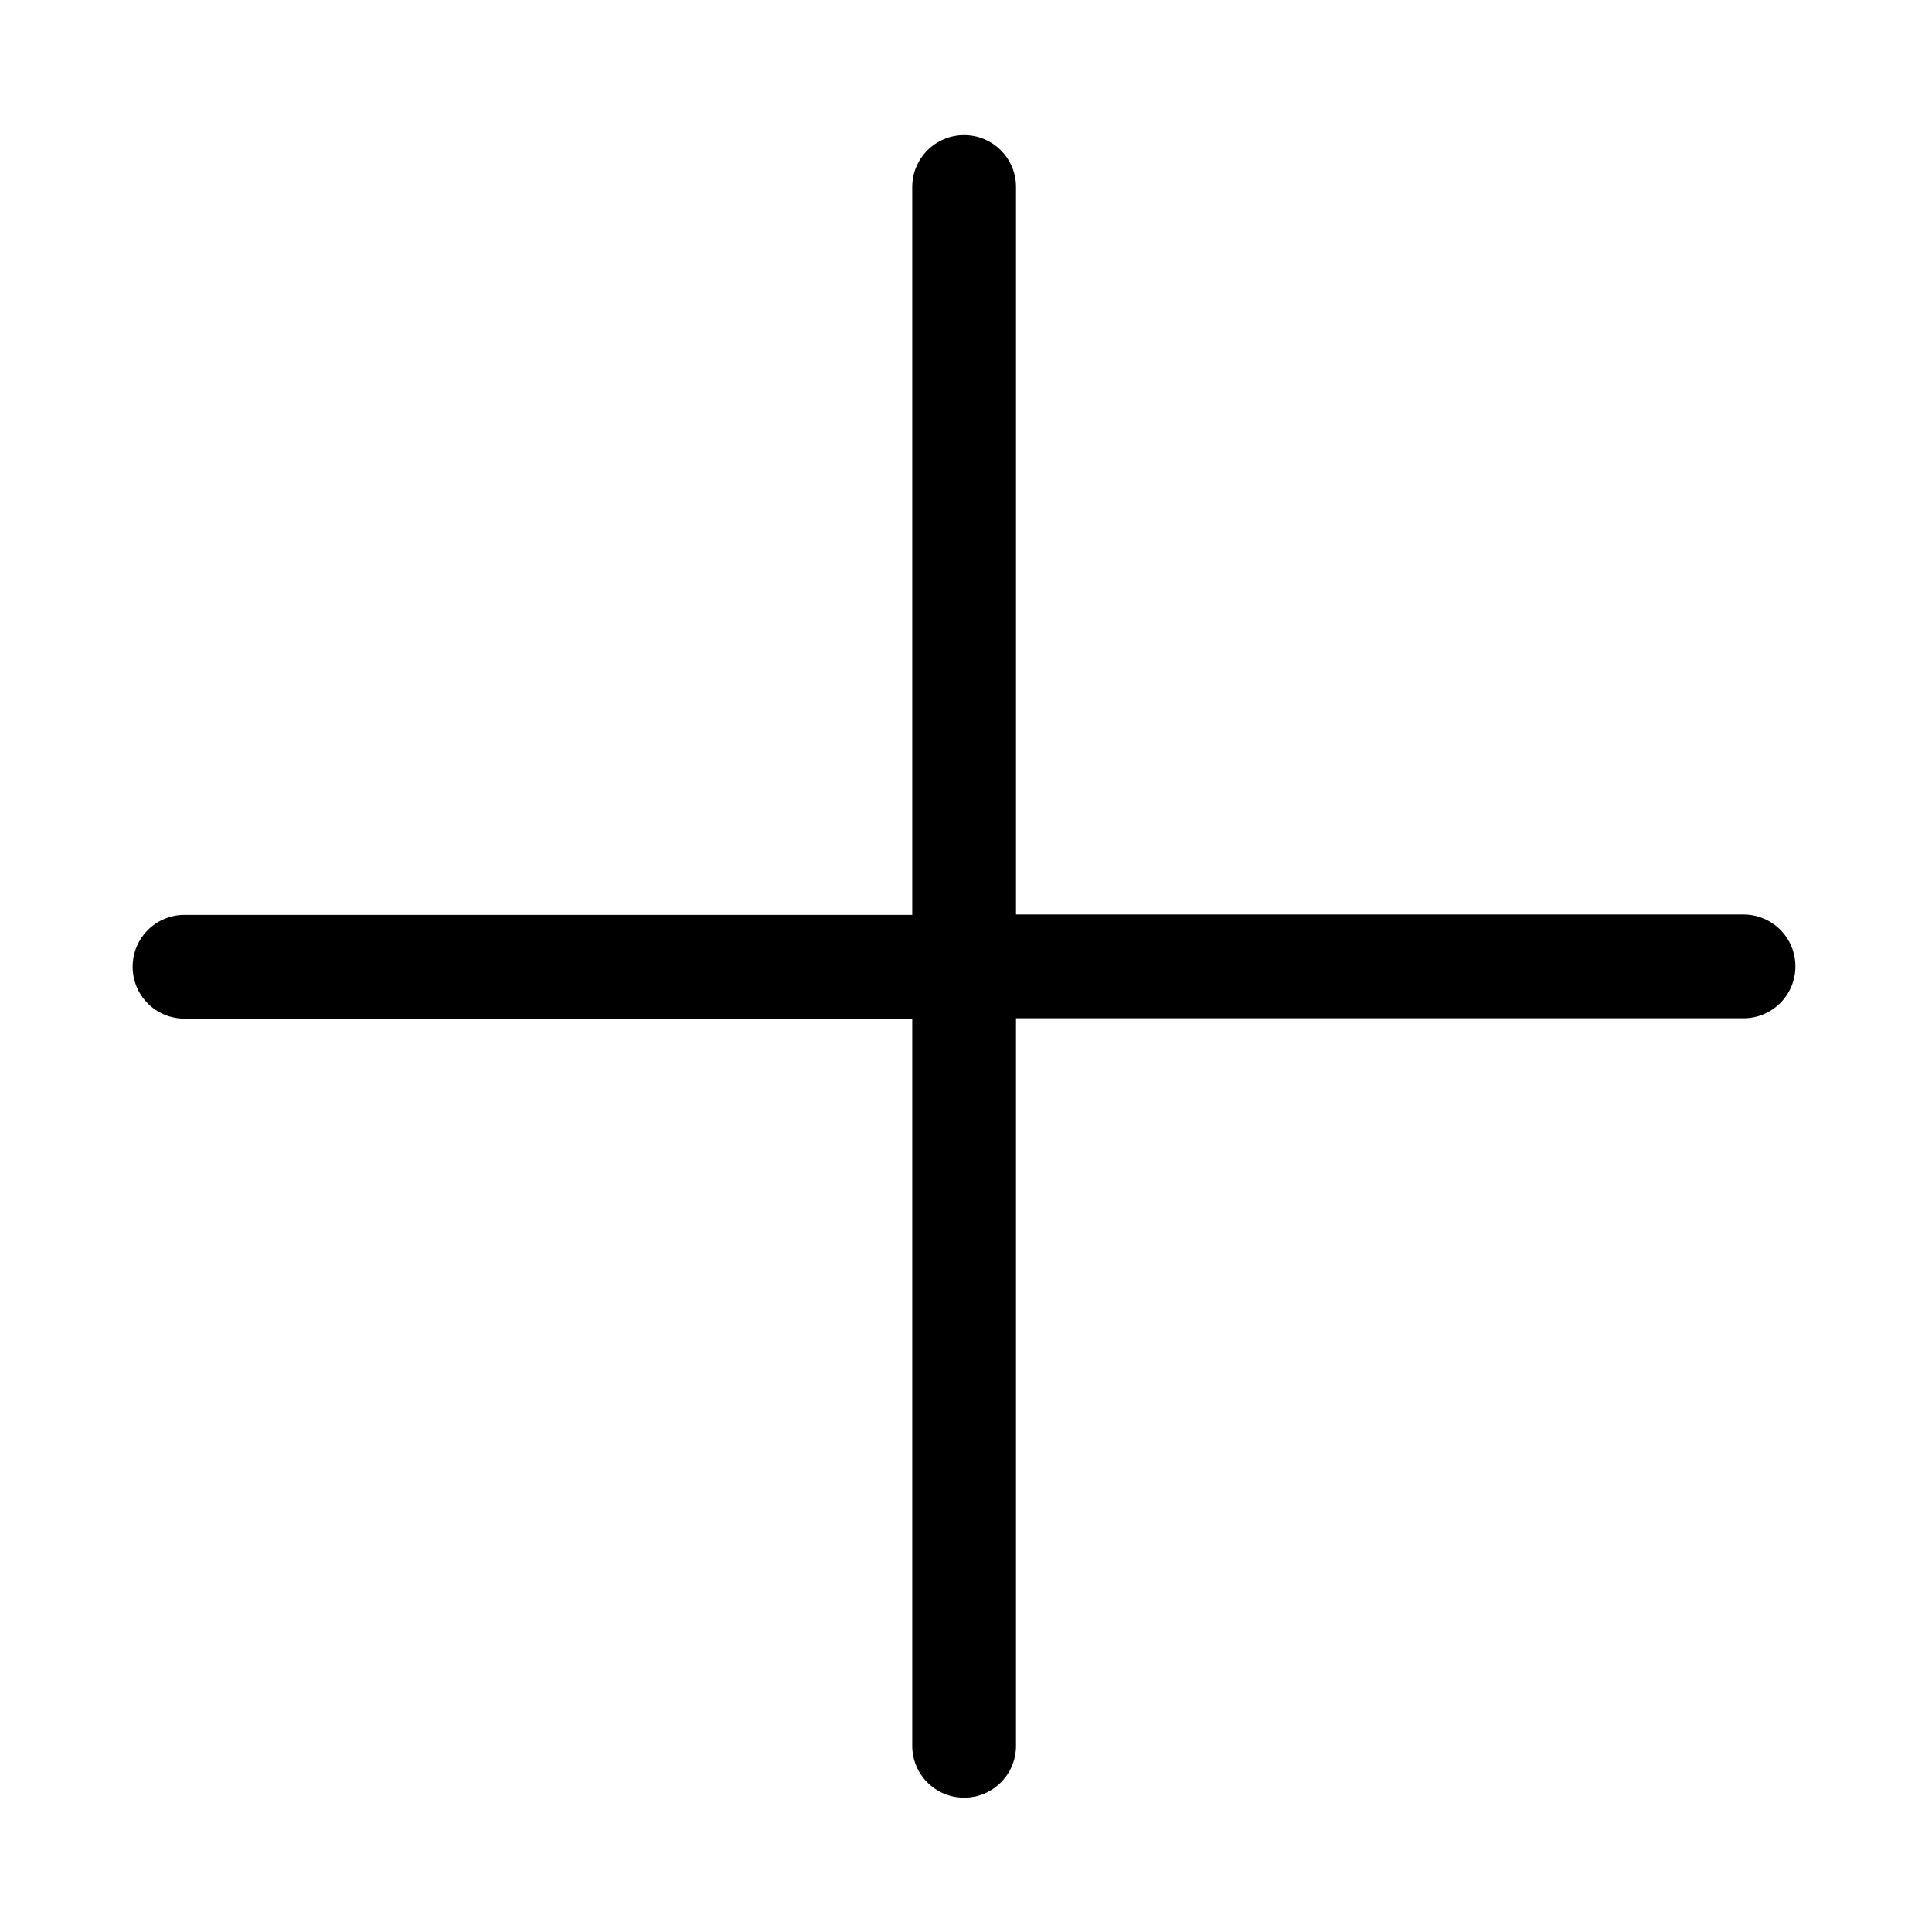 <?xml version="1.0" standalone="no"?><!DOCTYPE svg PUBLIC "-//W3C//DTD SVG 1.1//EN" "http://www.w3.org/Graphics/SVG/1.1/DTD/svg11.dtd"><svg t="1563764381634" class="icon" viewBox="0 0 1024 1024" version="1.1" xmlns="http://www.w3.org/2000/svg" p-id="2623" width="46" height="46" xmlns:xlink="http://www.w3.org/1999/xlink"><defs><style type="text/css"></style></defs><path d="M483.5 484.8V99.1c0-15.2 12.3-27.5 27.5-27.5s27.5 12.3 27.5 27.5v385.6h385.6c15.2 0 27.5 12.3 27.5 27.5s-12.3 27.5-27.5 27.5H538.5v385.6c0 15.2-12.3 27.5-27.5 27.5s-27.5-12.3-27.5-27.5V539.9H97.8c-15.2 0-27.5-12.3-27.5-27.5s12.3-27.5 27.5-27.5h385.7z" p-id="2624" fill="#000000"></path></svg>